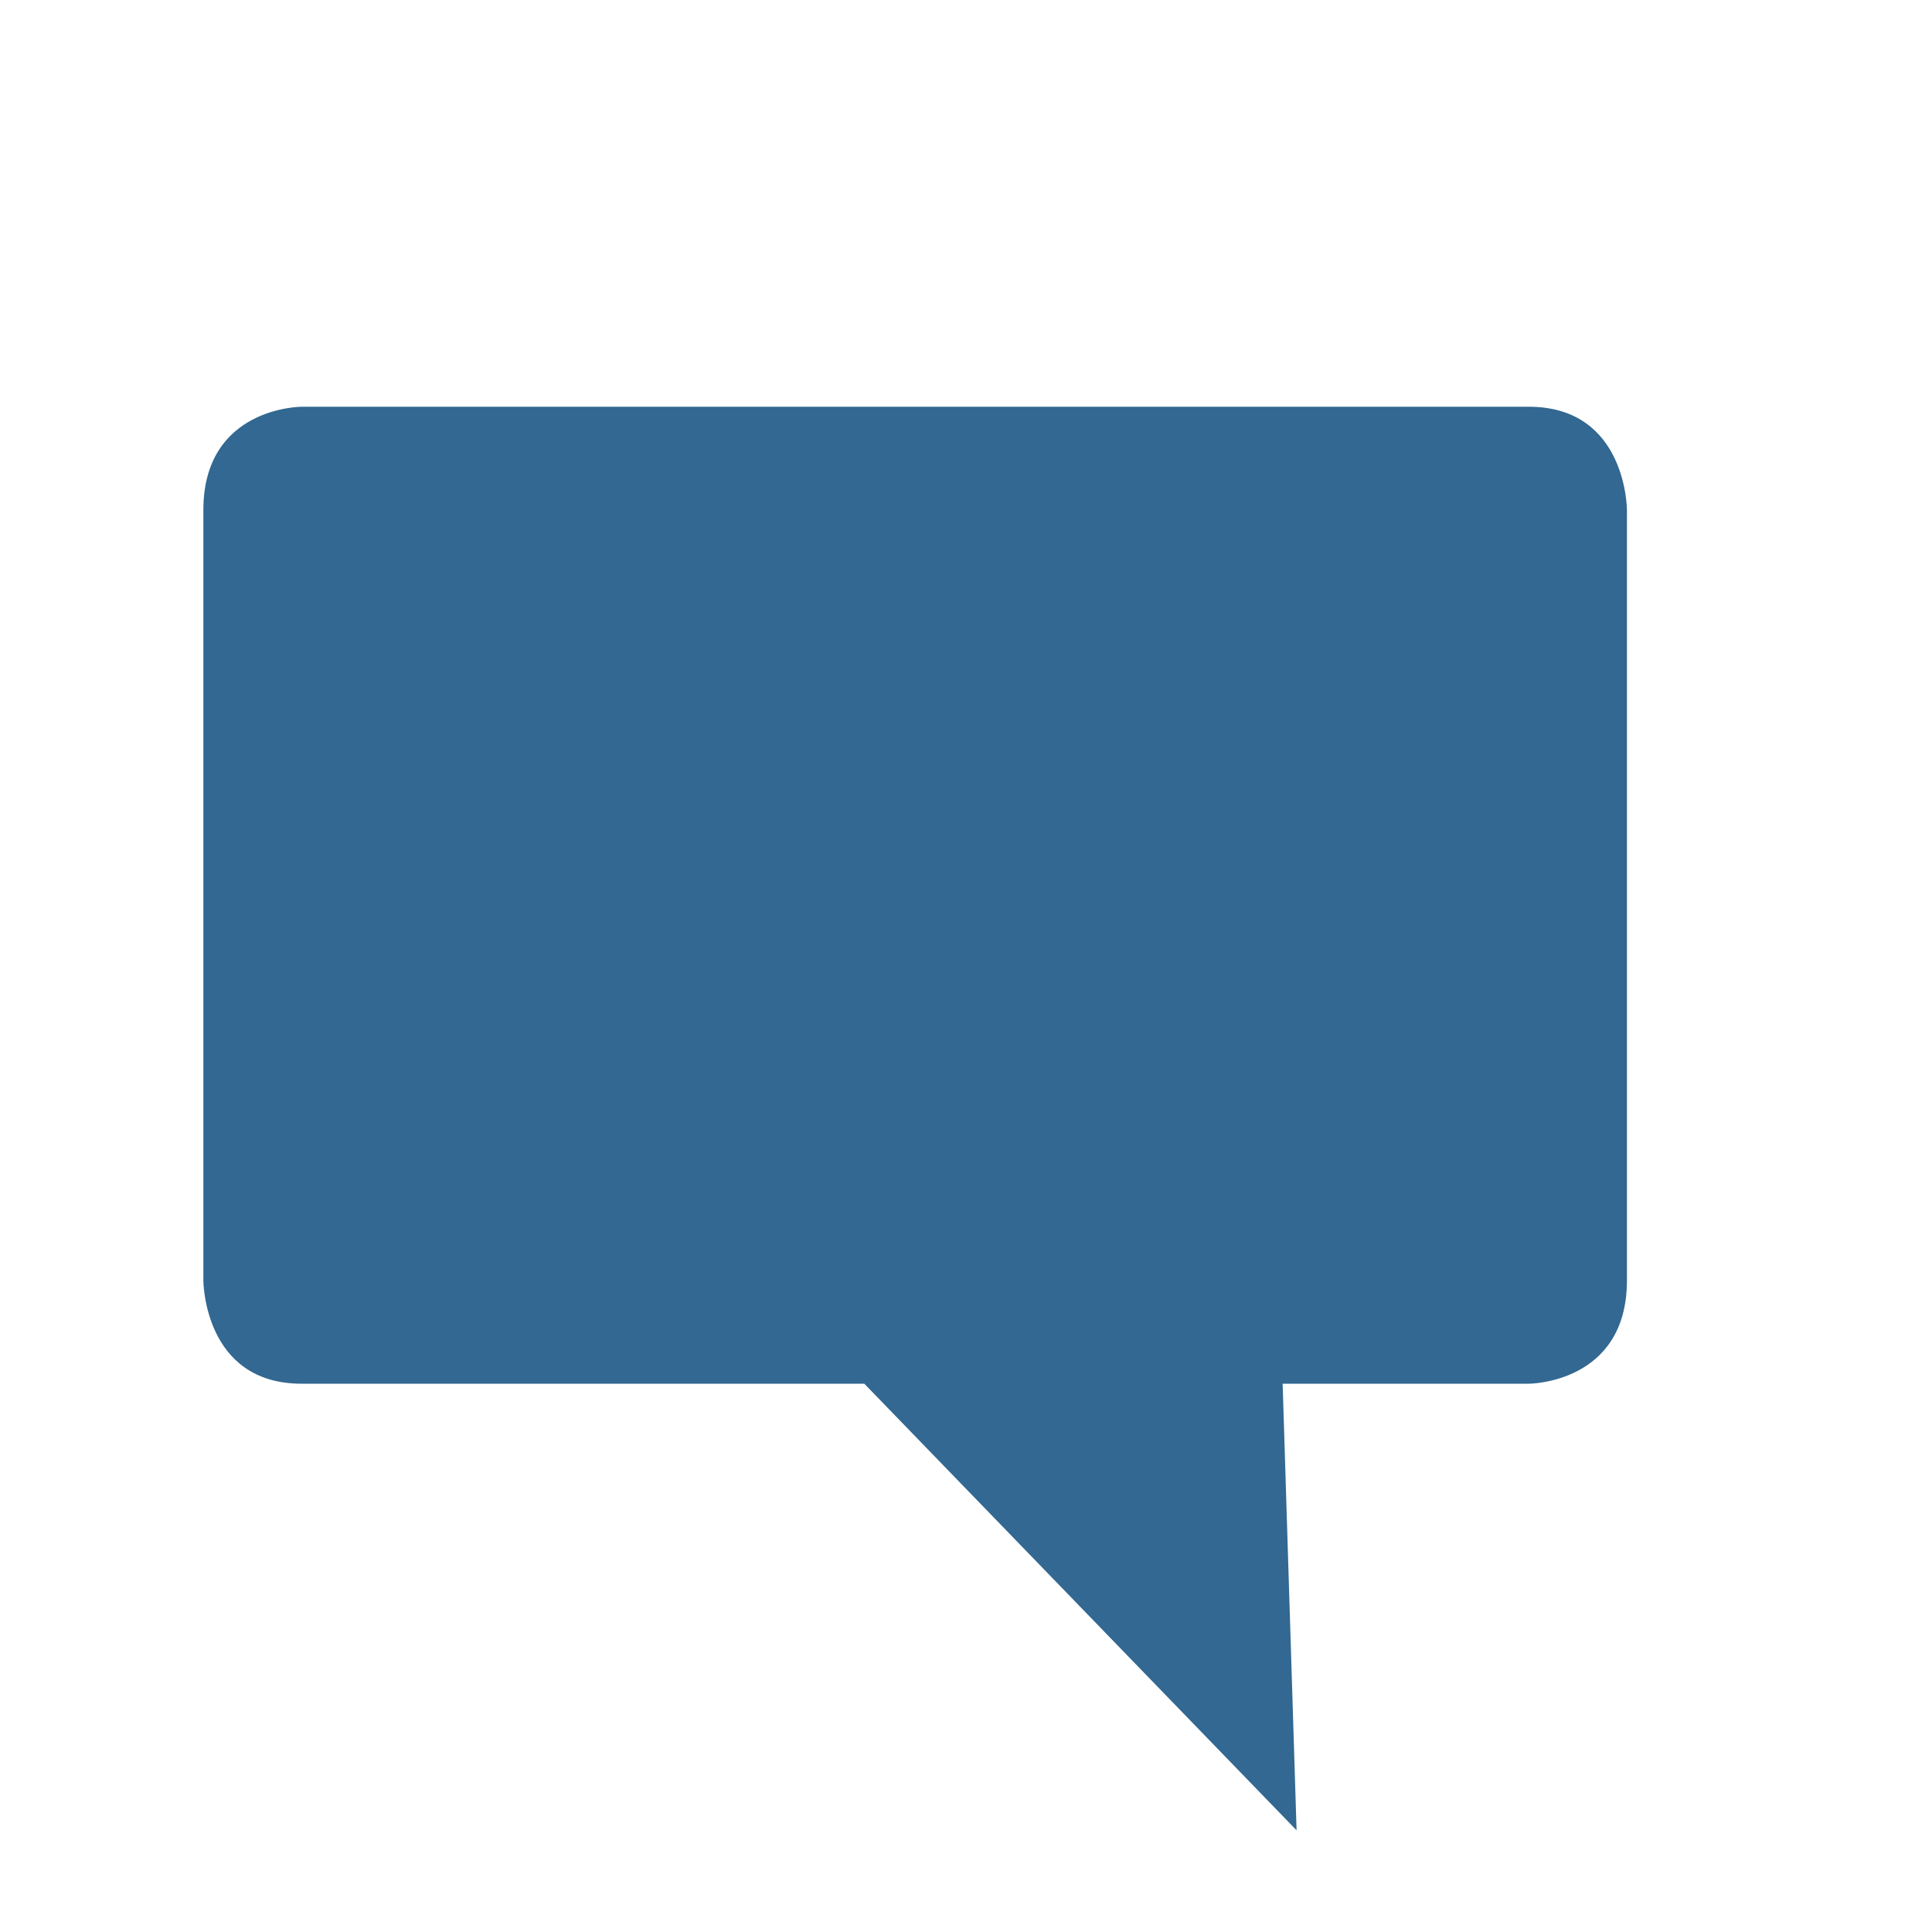 <?xml version="1.0" encoding="utf-8"?>
<!-- Generator: Adobe Illustrator 17.1.0, SVG Export Plug-In . SVG Version: 6.00 Build 0)  -->
<!DOCTYPE svg PUBLIC "-//W3C//DTD SVG 1.1//EN" "http://www.w3.org/Graphics/SVG/1.1/DTD/svg11.dtd">
<svg xmlns="http://www.w3.org/2000/svg" x="267" width="19" height="19"><path id="Comments__x28_Black_x29_" d="M15.034,13.608c0,0,0.966,0,0.966-1.016V5.016C16,5.016,16,4,15.034,4H2.966 C2.966,4,2,4,2,5.016v7.576c0,0,0,1.016,0.966,1.016h5.534L12.751,18l-0.137-4.392H15.034L15.034,13.608z" fill="#326891"/></svg>